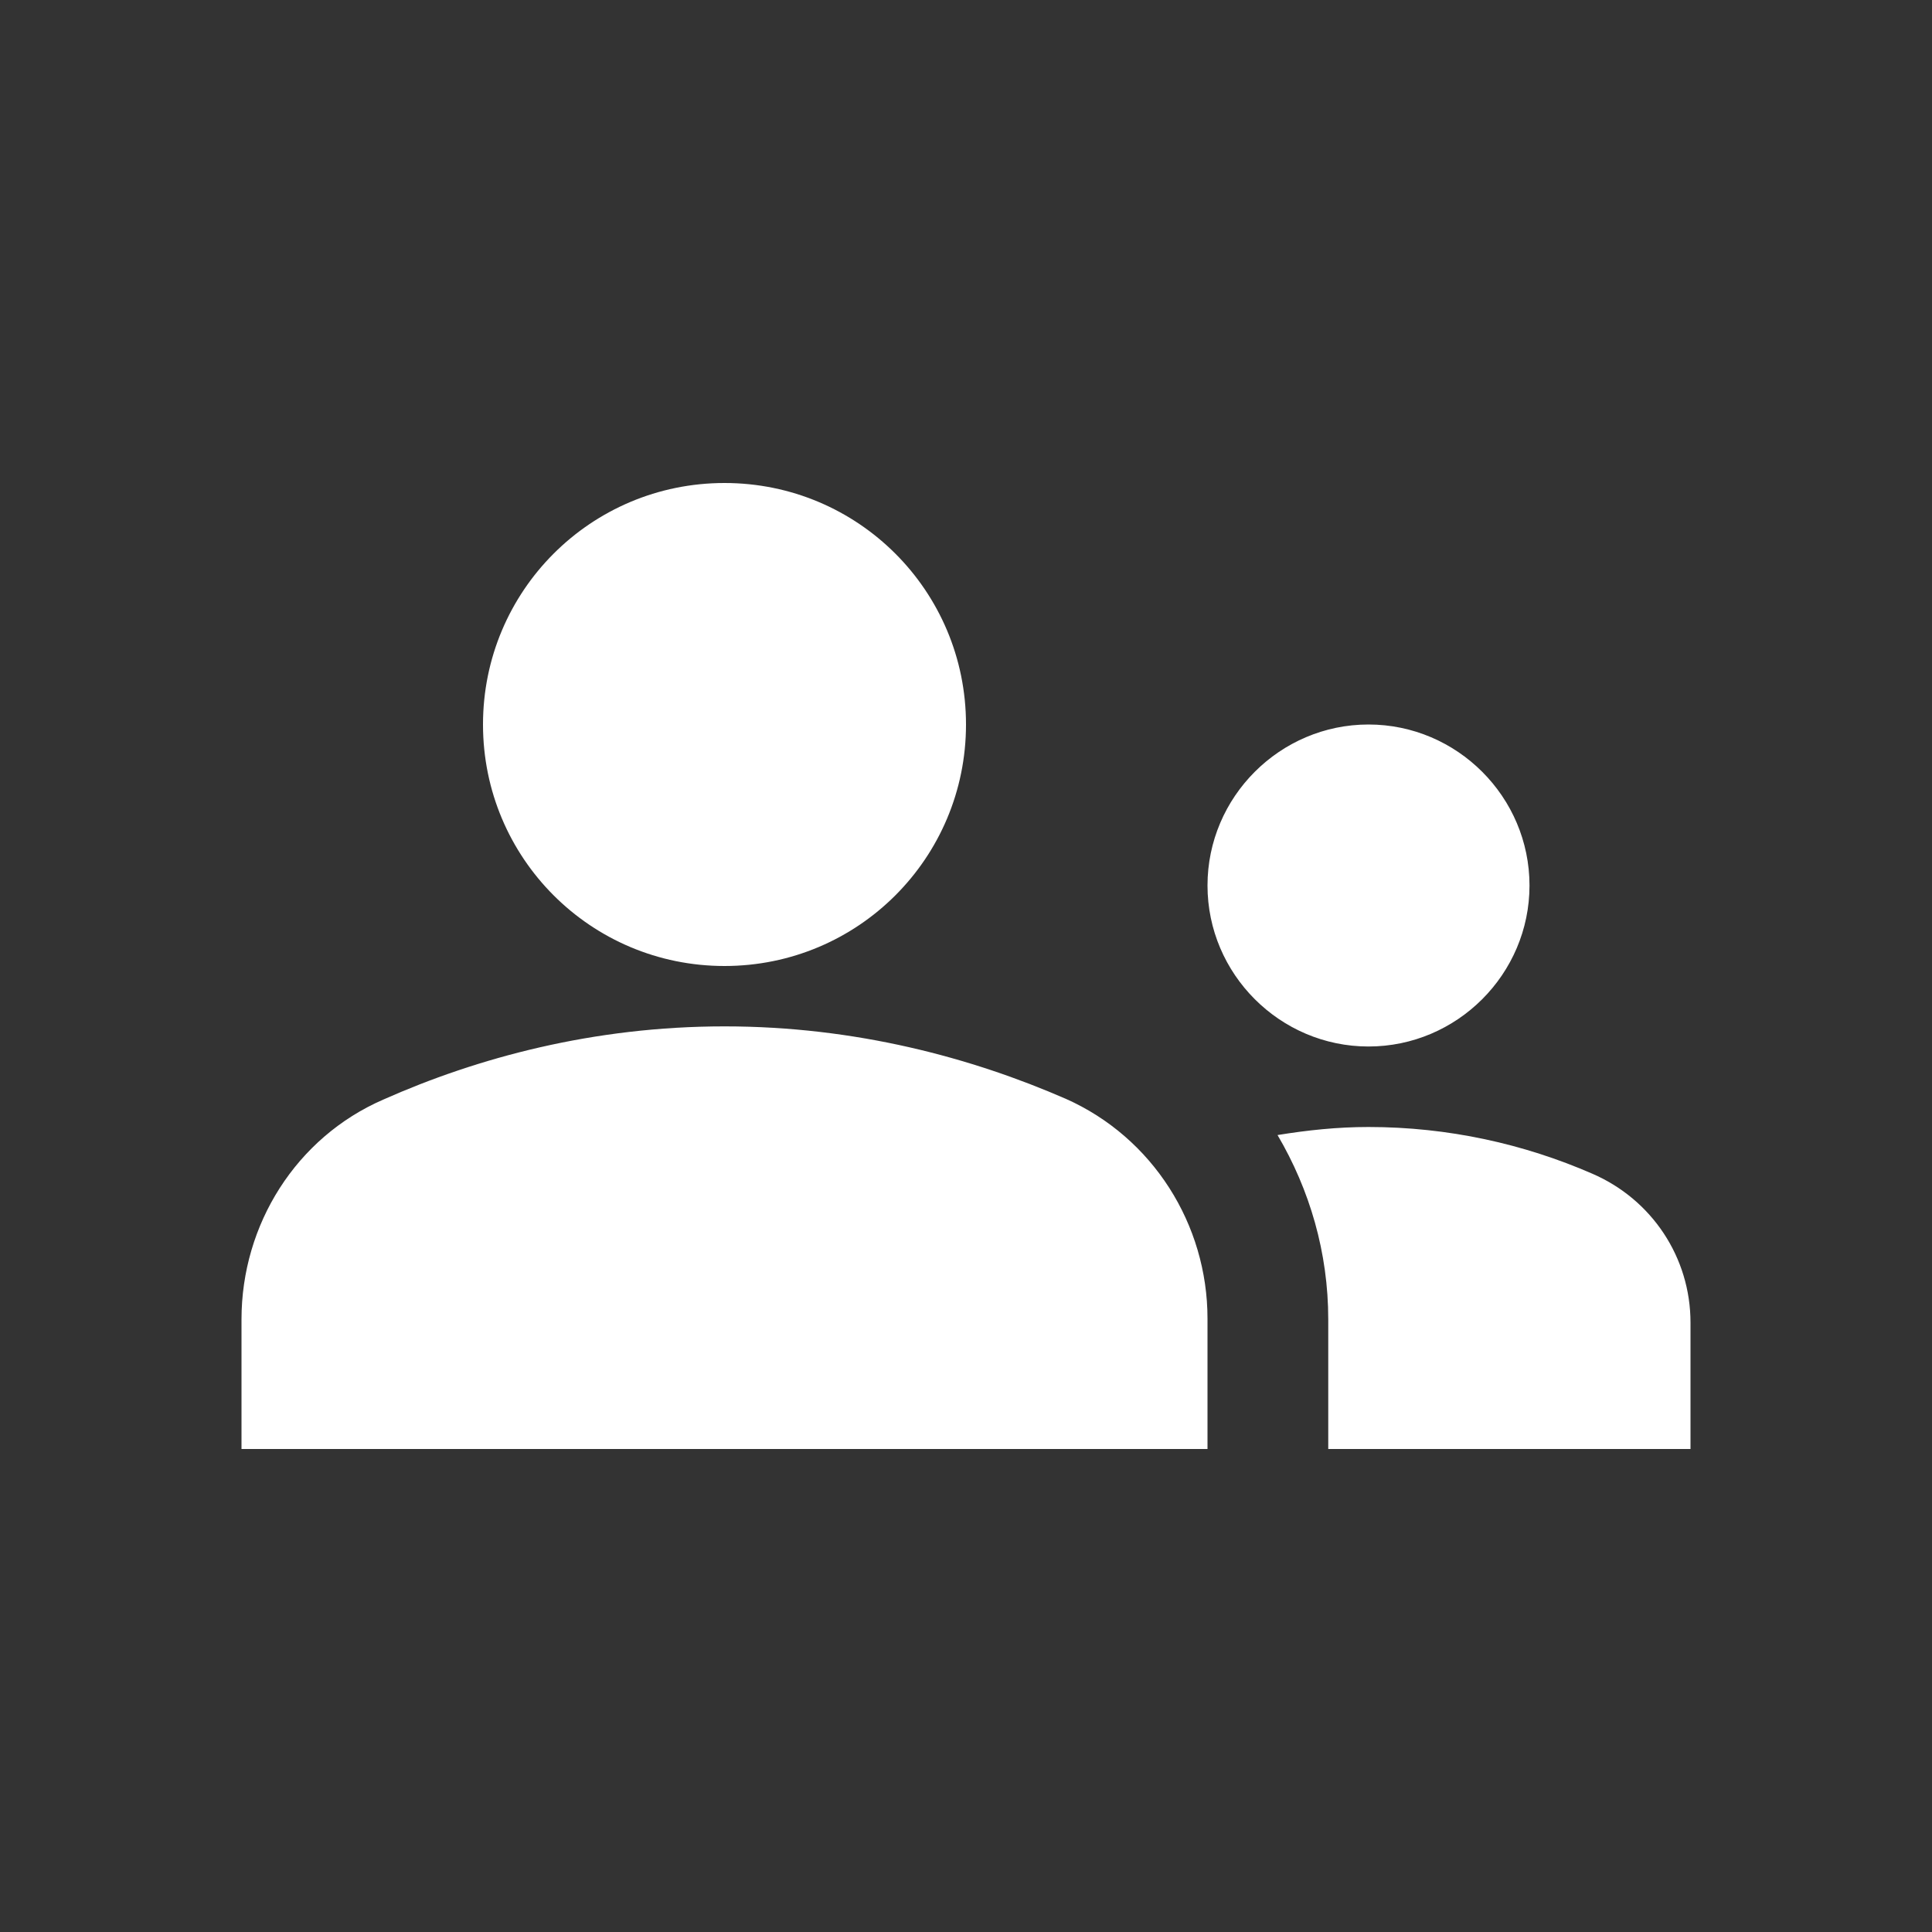 <?xml version="1.0" encoding="utf-8"?>
<svg xmlns="http://www.w3.org/2000/svg" width="24" height="24" fill="#FFF" enable-background="new 0 0 24 24" viewBox="0 0 24 24">
  <rect x="0" y="0" width="24" height="24" fill="#333333" stroke="none"/>
  <rect width="24" height="24" fill="none"/>
  <g>
    <path d="M 9 12.75 C 10.63 12.75 12.07 13.14 13.24 13.65 C 14.32 14.13 15 15.21 15 16.38 L 15 18 L 3 18 L 3 16.39 C 3 15.21 3.68 14.13 4.76 13.66 C 5.93 13.14 7.37 12.75 9 12.75 Z M 17 13 C 18.1 13 19 12.1 19 11 C 19 9.9 18.1 9 17 9 C 15.9 9 15 9.9 15 11 C 15 12.1 15.9 13 17 13 Z M 21 16.43 C 21 15.62 20.52 14.9 19.78 14.58 C 18.93 14.21 17.99 14 17 14 C 16.61 14 16.24 14.04 15.87 14.1 C 16.27 14.78 16.5 15.56 16.5 16.39 L 16.5 18 L 21 18 L 21 16.43 Z M 9 6 C 10.66 6 12 7.34 12 9 C 12 10.66 10.66 12 9 12 C 7.34 12 6 10.66 6 9 C 6 7.34 7.34 6 9 6 Z" style=""/>
  </g>
</svg>